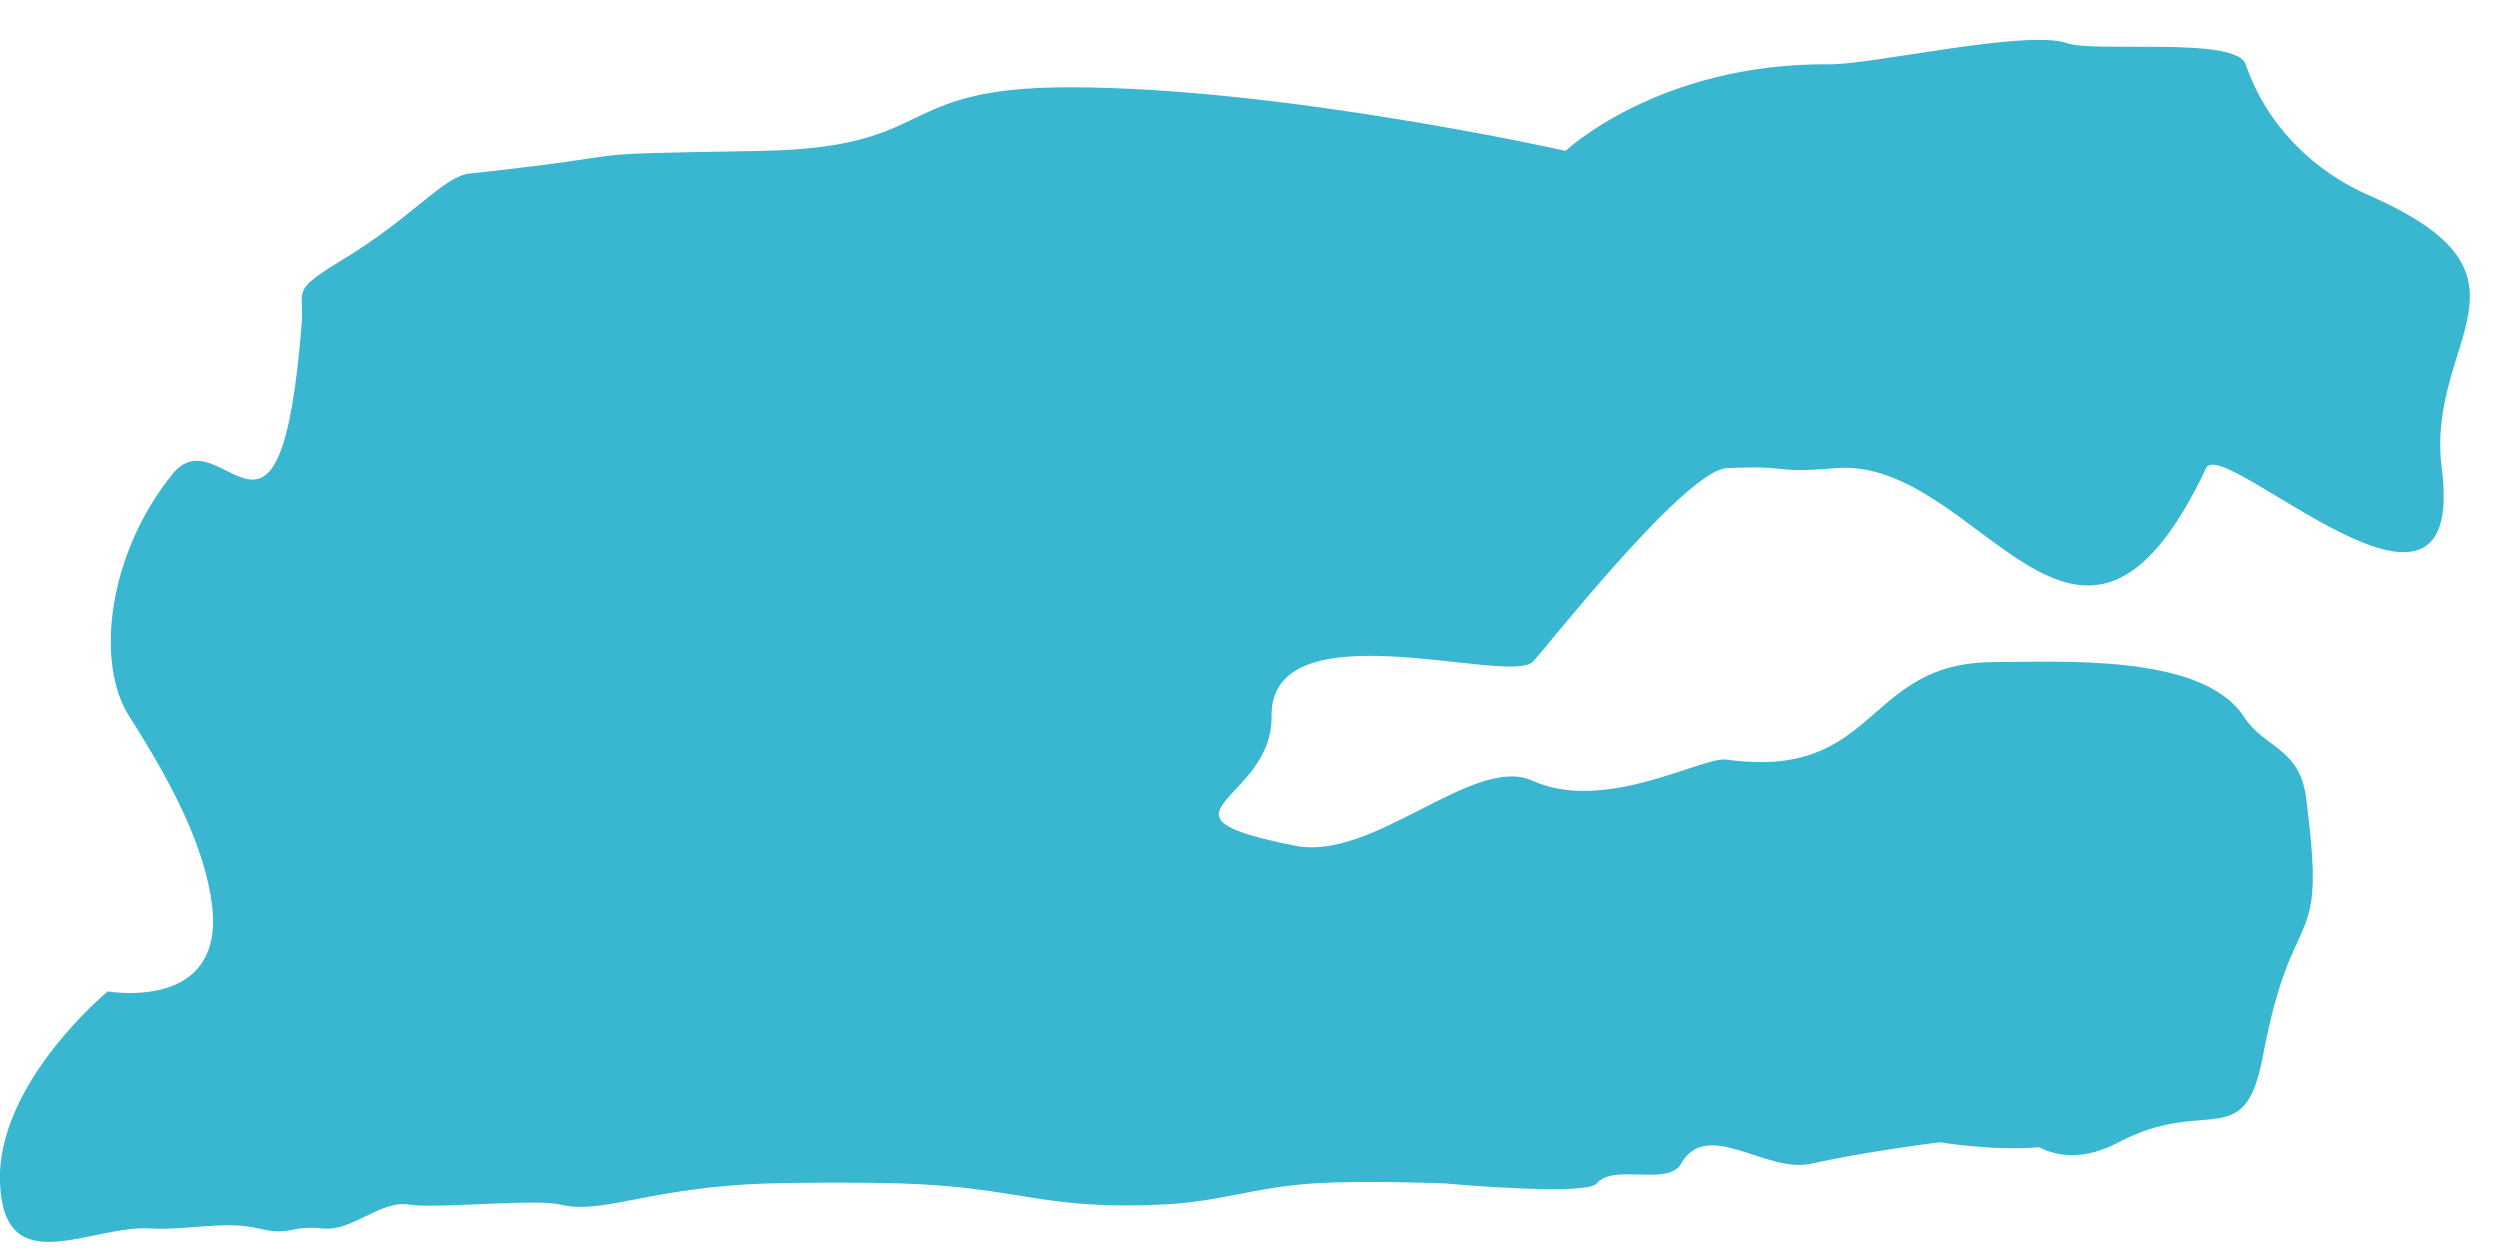 <svg width="58" height="29" viewBox="0 0 58 29" fill="none" xmlns="http://www.w3.org/2000/svg">
<path d="M10.899 4.026C15.447 3.534 12.728 3.588 17.664 3.5C21.807 3.427 20.671 2.025 24.814 2.025C29.748 2.025 36.32 3.5 36.32 3.5C36.32 3.5 38.495 1.453 42.447 1.492C43.433 1.501 47.018 0.677 47.947 1C48.617 1.233 51.875 0.835 52.1 1.492C52.606 2.967 53.735 3.995 54.947 4.526C59.245 6.409 56.266 7.861 56.649 10.861C57.257 15.622 51.558 10.063 51.181 10.861C48.221 17.122 45.934 10.586 42.591 10.861C41.006 10.992 41.653 10.787 40.064 10.861C39.079 10.907 35.749 15.188 35.553 15.361C34.951 15.894 29.463 14.057 29.5 16.622C29.529 18.61 26.394 18.897 30.053 19.622C31.87 19.982 34.2 17.495 35.553 18.112C37.23 18.876 39.501 17.545 40.053 17.622C43.59 18.114 43.228 15.361 46.26 15.361C47.776 15.361 51.092 15.151 52.053 16.622C52.542 17.369 53.348 17.341 53.5 18.5C53.999 22.309 53.206 20.726 52.5 24.5C52.074 26.779 51.204 25.419 49.154 26.5C48.389 26.903 47.779 26.855 47.306 26.616C46.237 26.707 45 26.5 45 26.5C45 26.5 43.345 26.705 42 27C40.973 27.226 39.601 25.933 39 27C38.701 27.53 37.44 26.983 37.048 27.455C36.797 27.756 33.511 27.455 33.511 27.455C33.511 27.455 31.66 27.38 30.479 27.455C29.087 27.544 28.336 27.882 26.942 27.947C24.154 28.076 23.668 27.54 20.878 27.455C20.089 27.431 18.635 27.431 17.846 27.455C15.057 27.54 14.011 28.186 13 27.947C12.394 27.803 10.114 28.049 9.5 27.947C8.823 27.835 8.182 28.571 7.5 28.5C6.703 28.418 6.779 28.686 6 28.5C5.217 28.313 4.304 28.549 3.5 28.5C2.086 28.414 0.098 29.757 4.99461e-05 27.455C-0.099 25.145 2.5 23 2.5 23C2.5 23 5.224 23.486 4.919 21C4.753 19.652 4 18.185 3 16.622C2.2 15.371 2.507 12.848 4 11C5.147 9.58 6.495 13.892 7 7.5C7.062 6.711 6.722 6.767 7.947 6.026C9.598 5.026 10.279 4.093 10.899 4.026Z" fill="#3AB7D0"/>
</svg>
